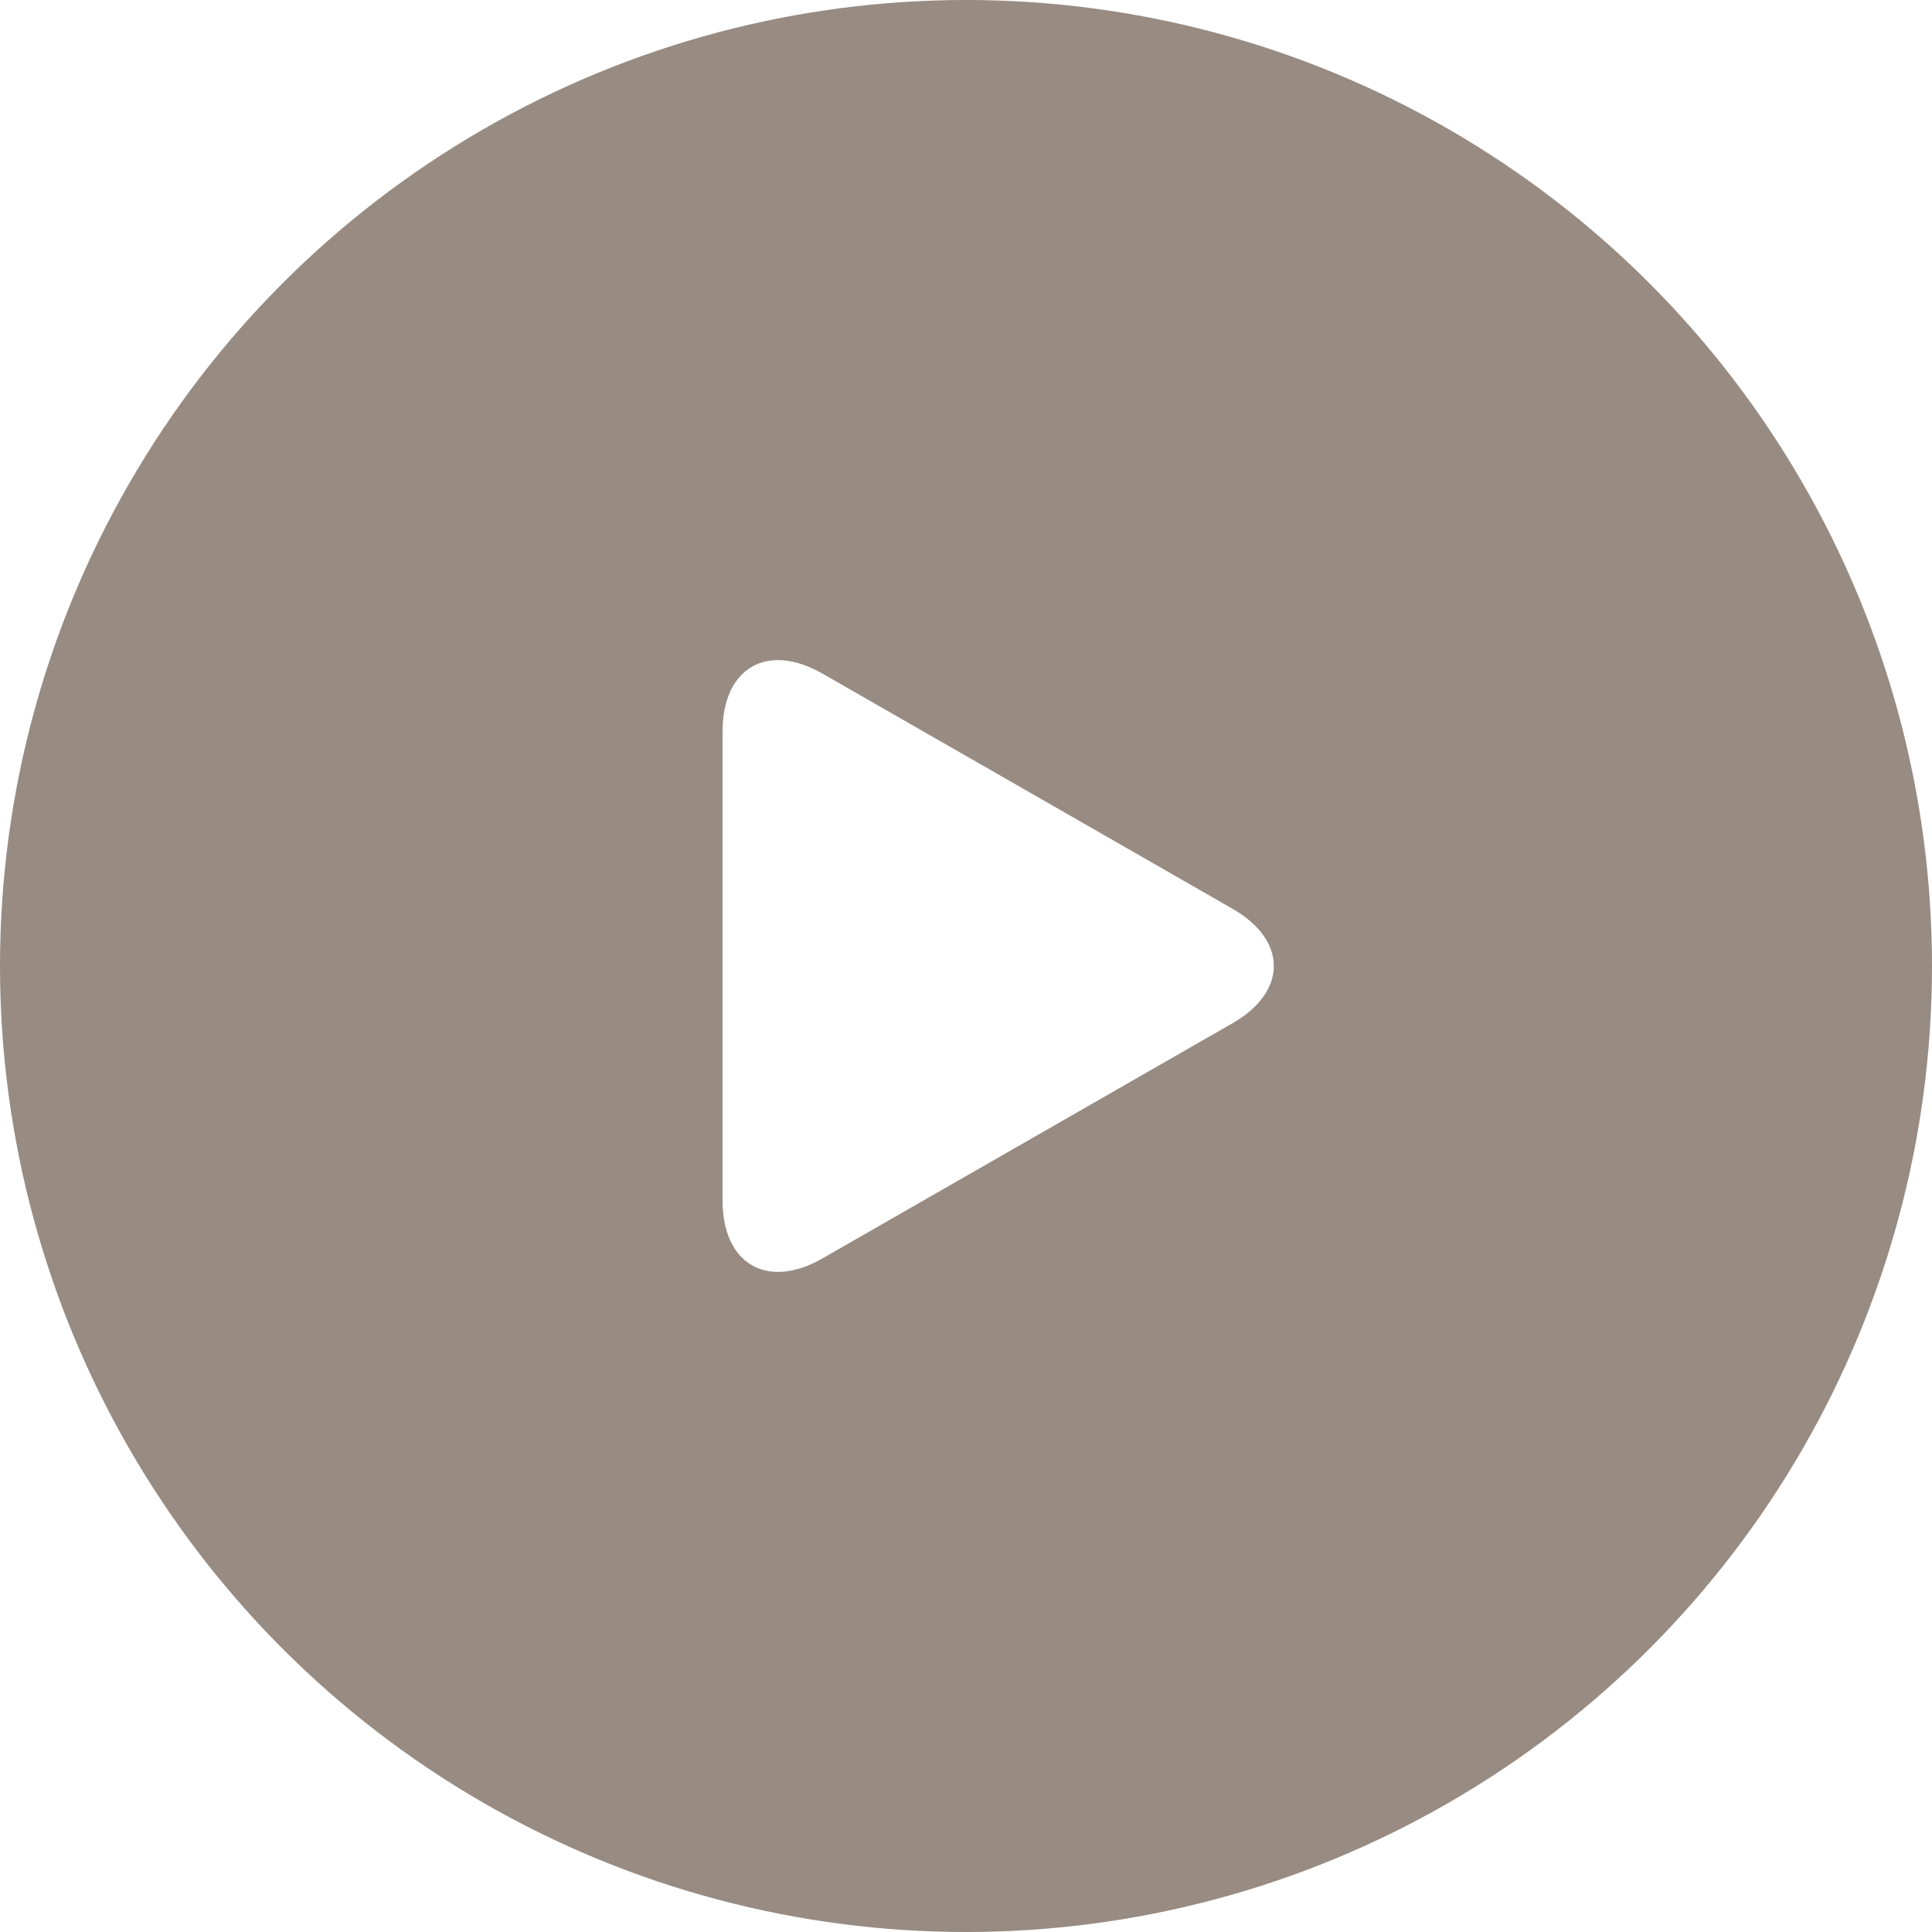 <svg width="80" height="80" fill="none" xmlns="http://www.w3.org/2000/svg"><g filter="url(#filter0_b_541_39903)"><circle cx="40" cy="40" r="40" fill="#978B82"/></g><g clip-path="url(#clip0_541_39903)"><path d="M34.056 27.892c-2.284-1.31-4.136-.237-4.136 2.395v19.424c0 2.635 1.852 3.706 4.136 2.398l16.977-9.737c2.285-1.31 2.285-3.434 0-4.744l-16.977-9.736z" fill="#fff"/></g><defs><clipPath id="clip0_541_39903"><path fill="#fff" transform="translate(28.667 27.333)" d="M0 0h25.333v25.333H0z"/></clipPath><filter id="filter0_b_541_39903" x="-80" y="-80" width="240" height="240" filterUnits="userSpaceOnUse" color-interpolation-filters="sRGB"><feFlood flood-opacity="0" result="BackgroundImageFix"/><feGaussianBlur in="BackgroundImage" stdDeviation="40"/><feComposite in2="SourceAlpha" operator="in" result="effect1_backgroundBlur_541_39903"/><feBlend in="SourceGraphic" in2="effect1_backgroundBlur_541_39903" result="shape"/></filter></defs></svg>